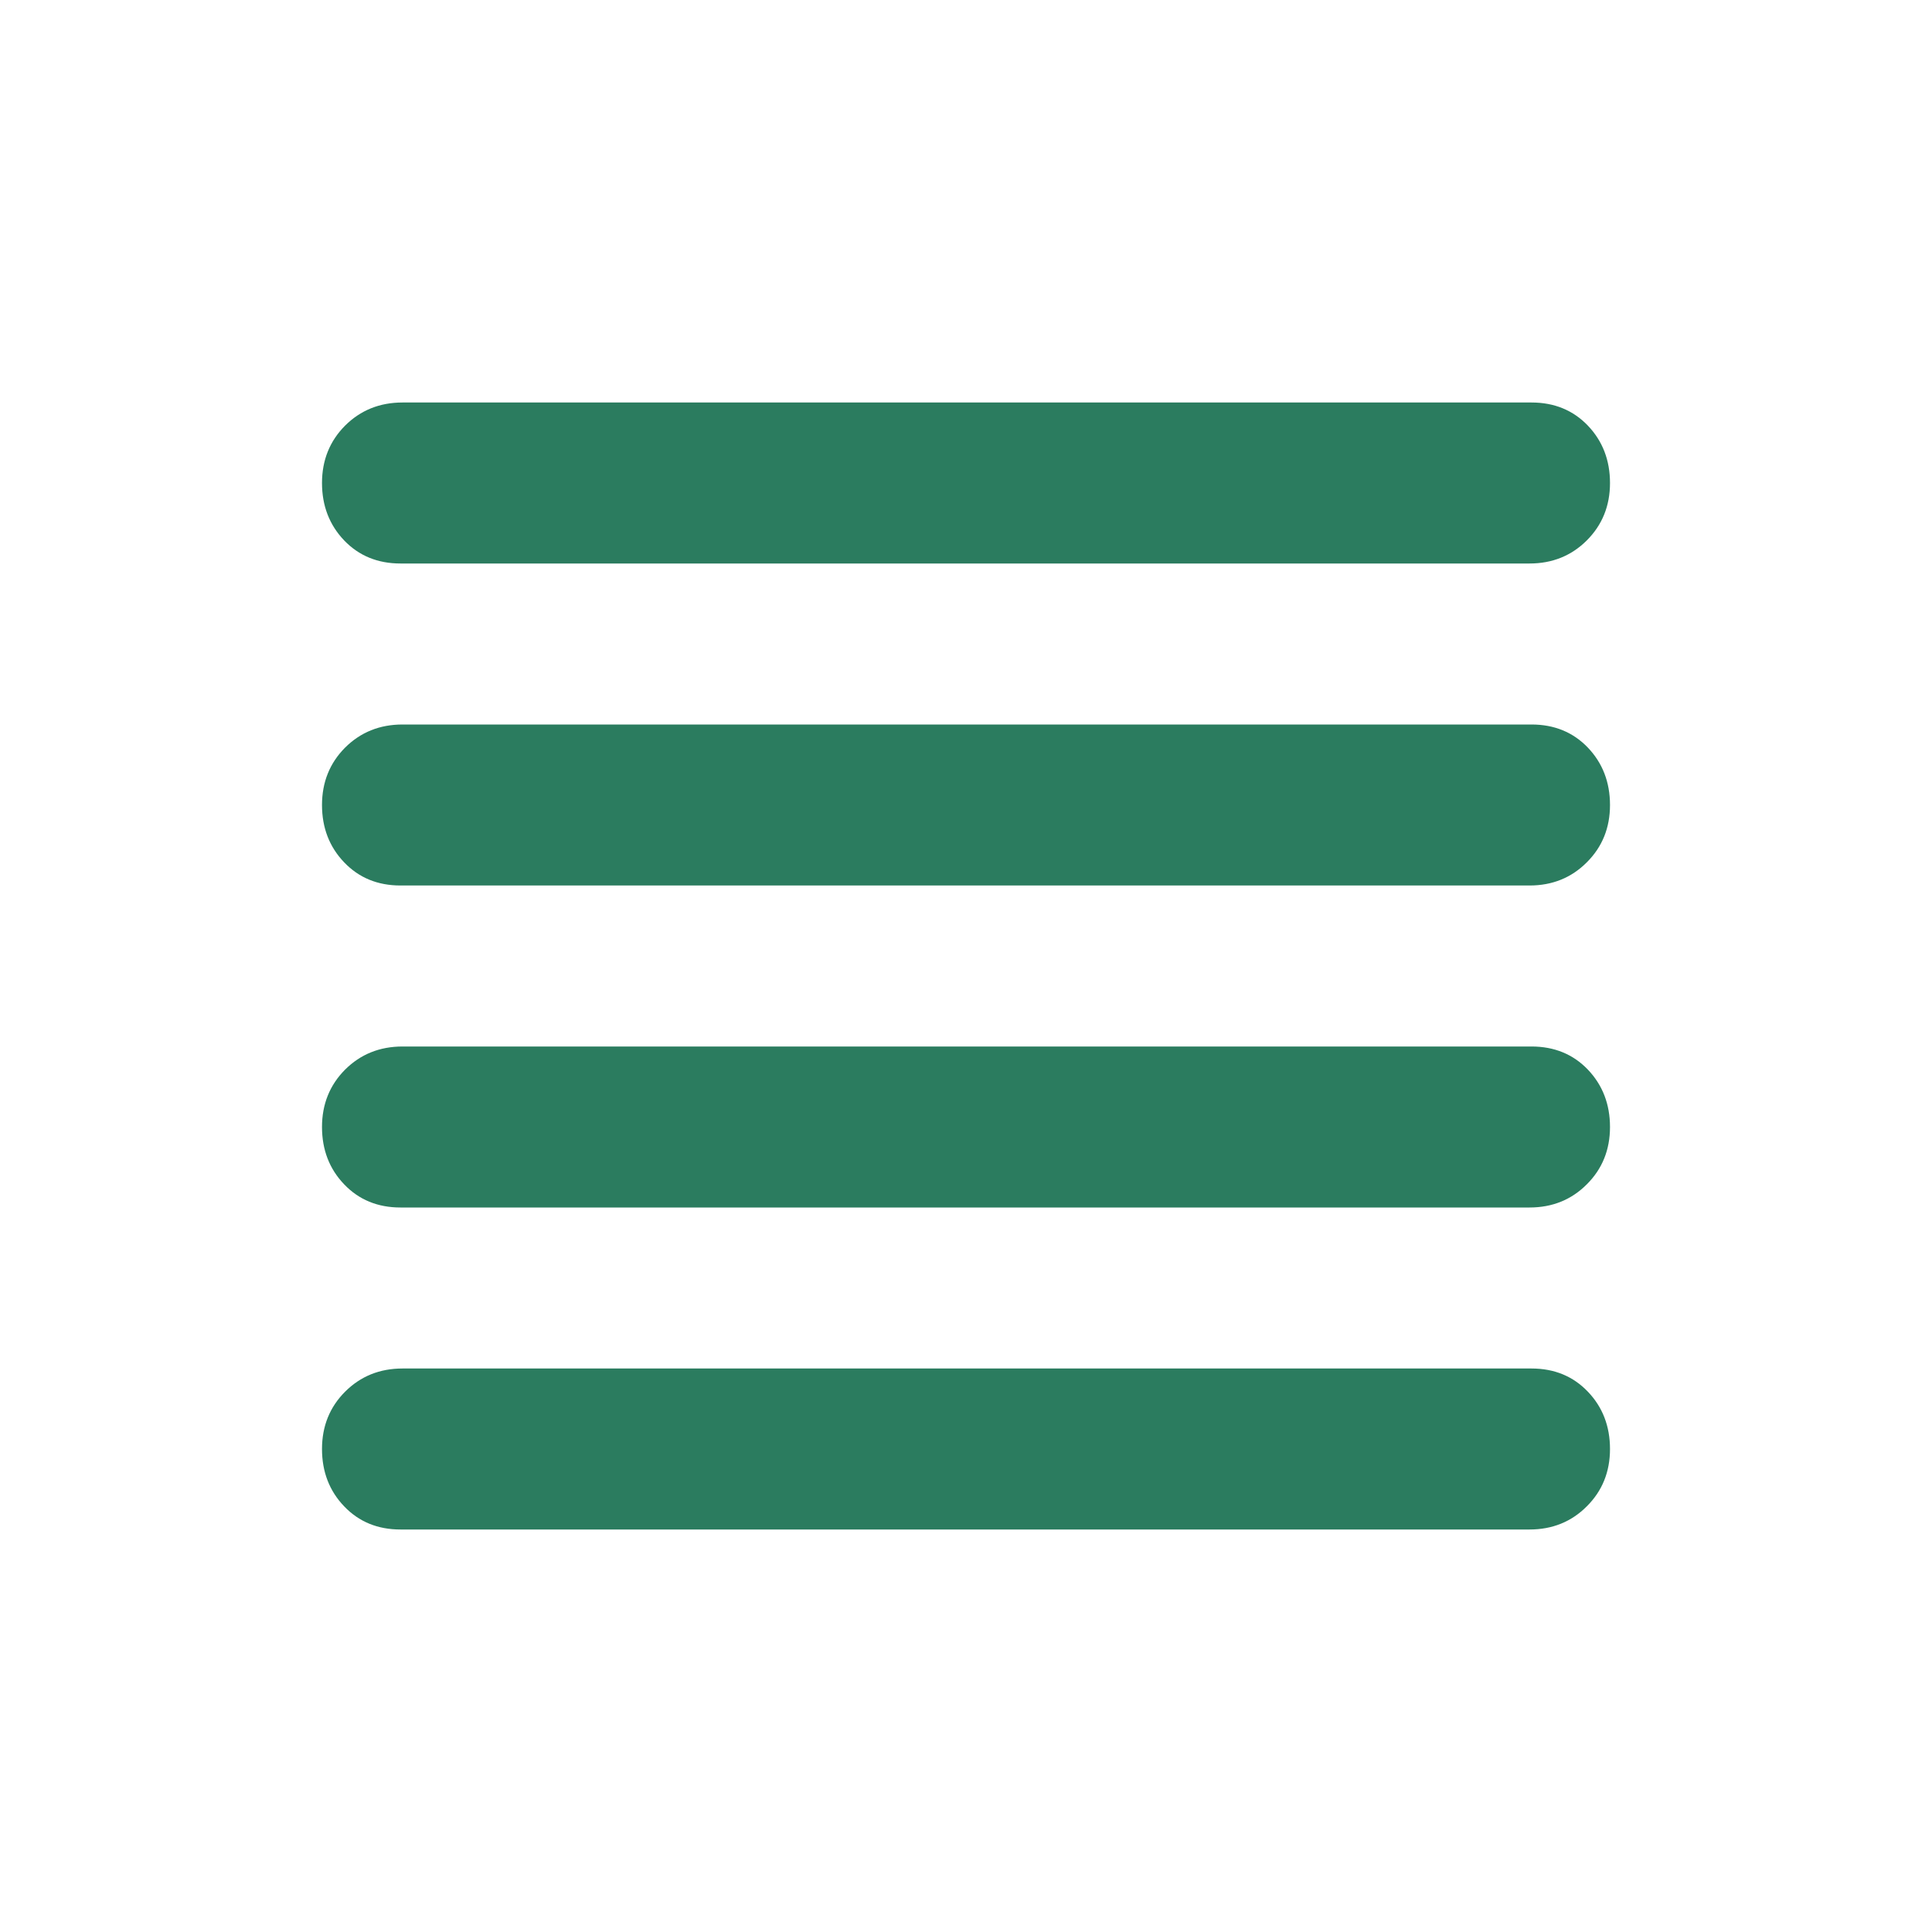 <svg width="24" height="24" viewBox="0 0 24 24" fill="none" xmlns="http://www.w3.org/2000/svg">
<mask id="mask0_2_833" style="mask-type:alpha" maskUnits="userSpaceOnUse" x="0" y="0" width="24" height="24">
<rect width="24" height="24" fill="#D9D9D9"/>
</mask>
<g mask="url(#mask0_2_833)">
<path d="M4.975 15C4.692 15 4.458 14.904 4.275 14.712C4.092 14.521 4 14.283 4 14C4 13.717 4.096 13.479 4.287 13.287C4.479 13.096 4.717 13 5 13H19.025C19.308 13 19.542 13.096 19.725 13.287C19.908 13.479 20 13.717 20 14C20 14.283 19.904 14.521 19.712 14.712C19.521 14.904 19.283 15 19 15H4.975ZM4.975 19C4.692 19 4.458 18.904 4.275 18.712C4.092 18.521 4 18.283 4 18C4 17.717 4.096 17.479 4.287 17.288C4.479 17.096 4.717 17 5 17H19.025C19.308 17 19.542 17.096 19.725 17.288C19.908 17.479 20 17.717 20 18C20 18.283 19.904 18.521 19.712 18.712C19.521 18.904 19.283 19 19 19H4.975ZM4.975 11C4.692 11 4.458 10.904 4.275 10.712C4.092 10.521 4 10.283 4 10C4 9.717 4.096 9.479 4.287 9.287C4.479 9.096 4.717 9 5 9H19.025C19.308 9 19.542 9.096 19.725 9.287C19.908 9.479 20 9.717 20 10C20 10.283 19.904 10.521 19.712 10.712C19.521 10.904 19.283 11 19 11H4.975ZM4.975 7C4.692 7 4.458 6.904 4.275 6.713C4.092 6.521 4 6.283 4 6C4 5.717 4.096 5.479 4.287 5.287C4.479 5.096 4.717 5 5 5H19.025C19.308 5 19.542 5.096 19.725 5.287C19.908 5.479 20 5.717 20 6C20 6.283 19.904 6.521 19.712 6.713C19.521 6.904 19.283 7 19 7H4.975Z" fill="#2B7C5F"/>
</g>
</svg>
